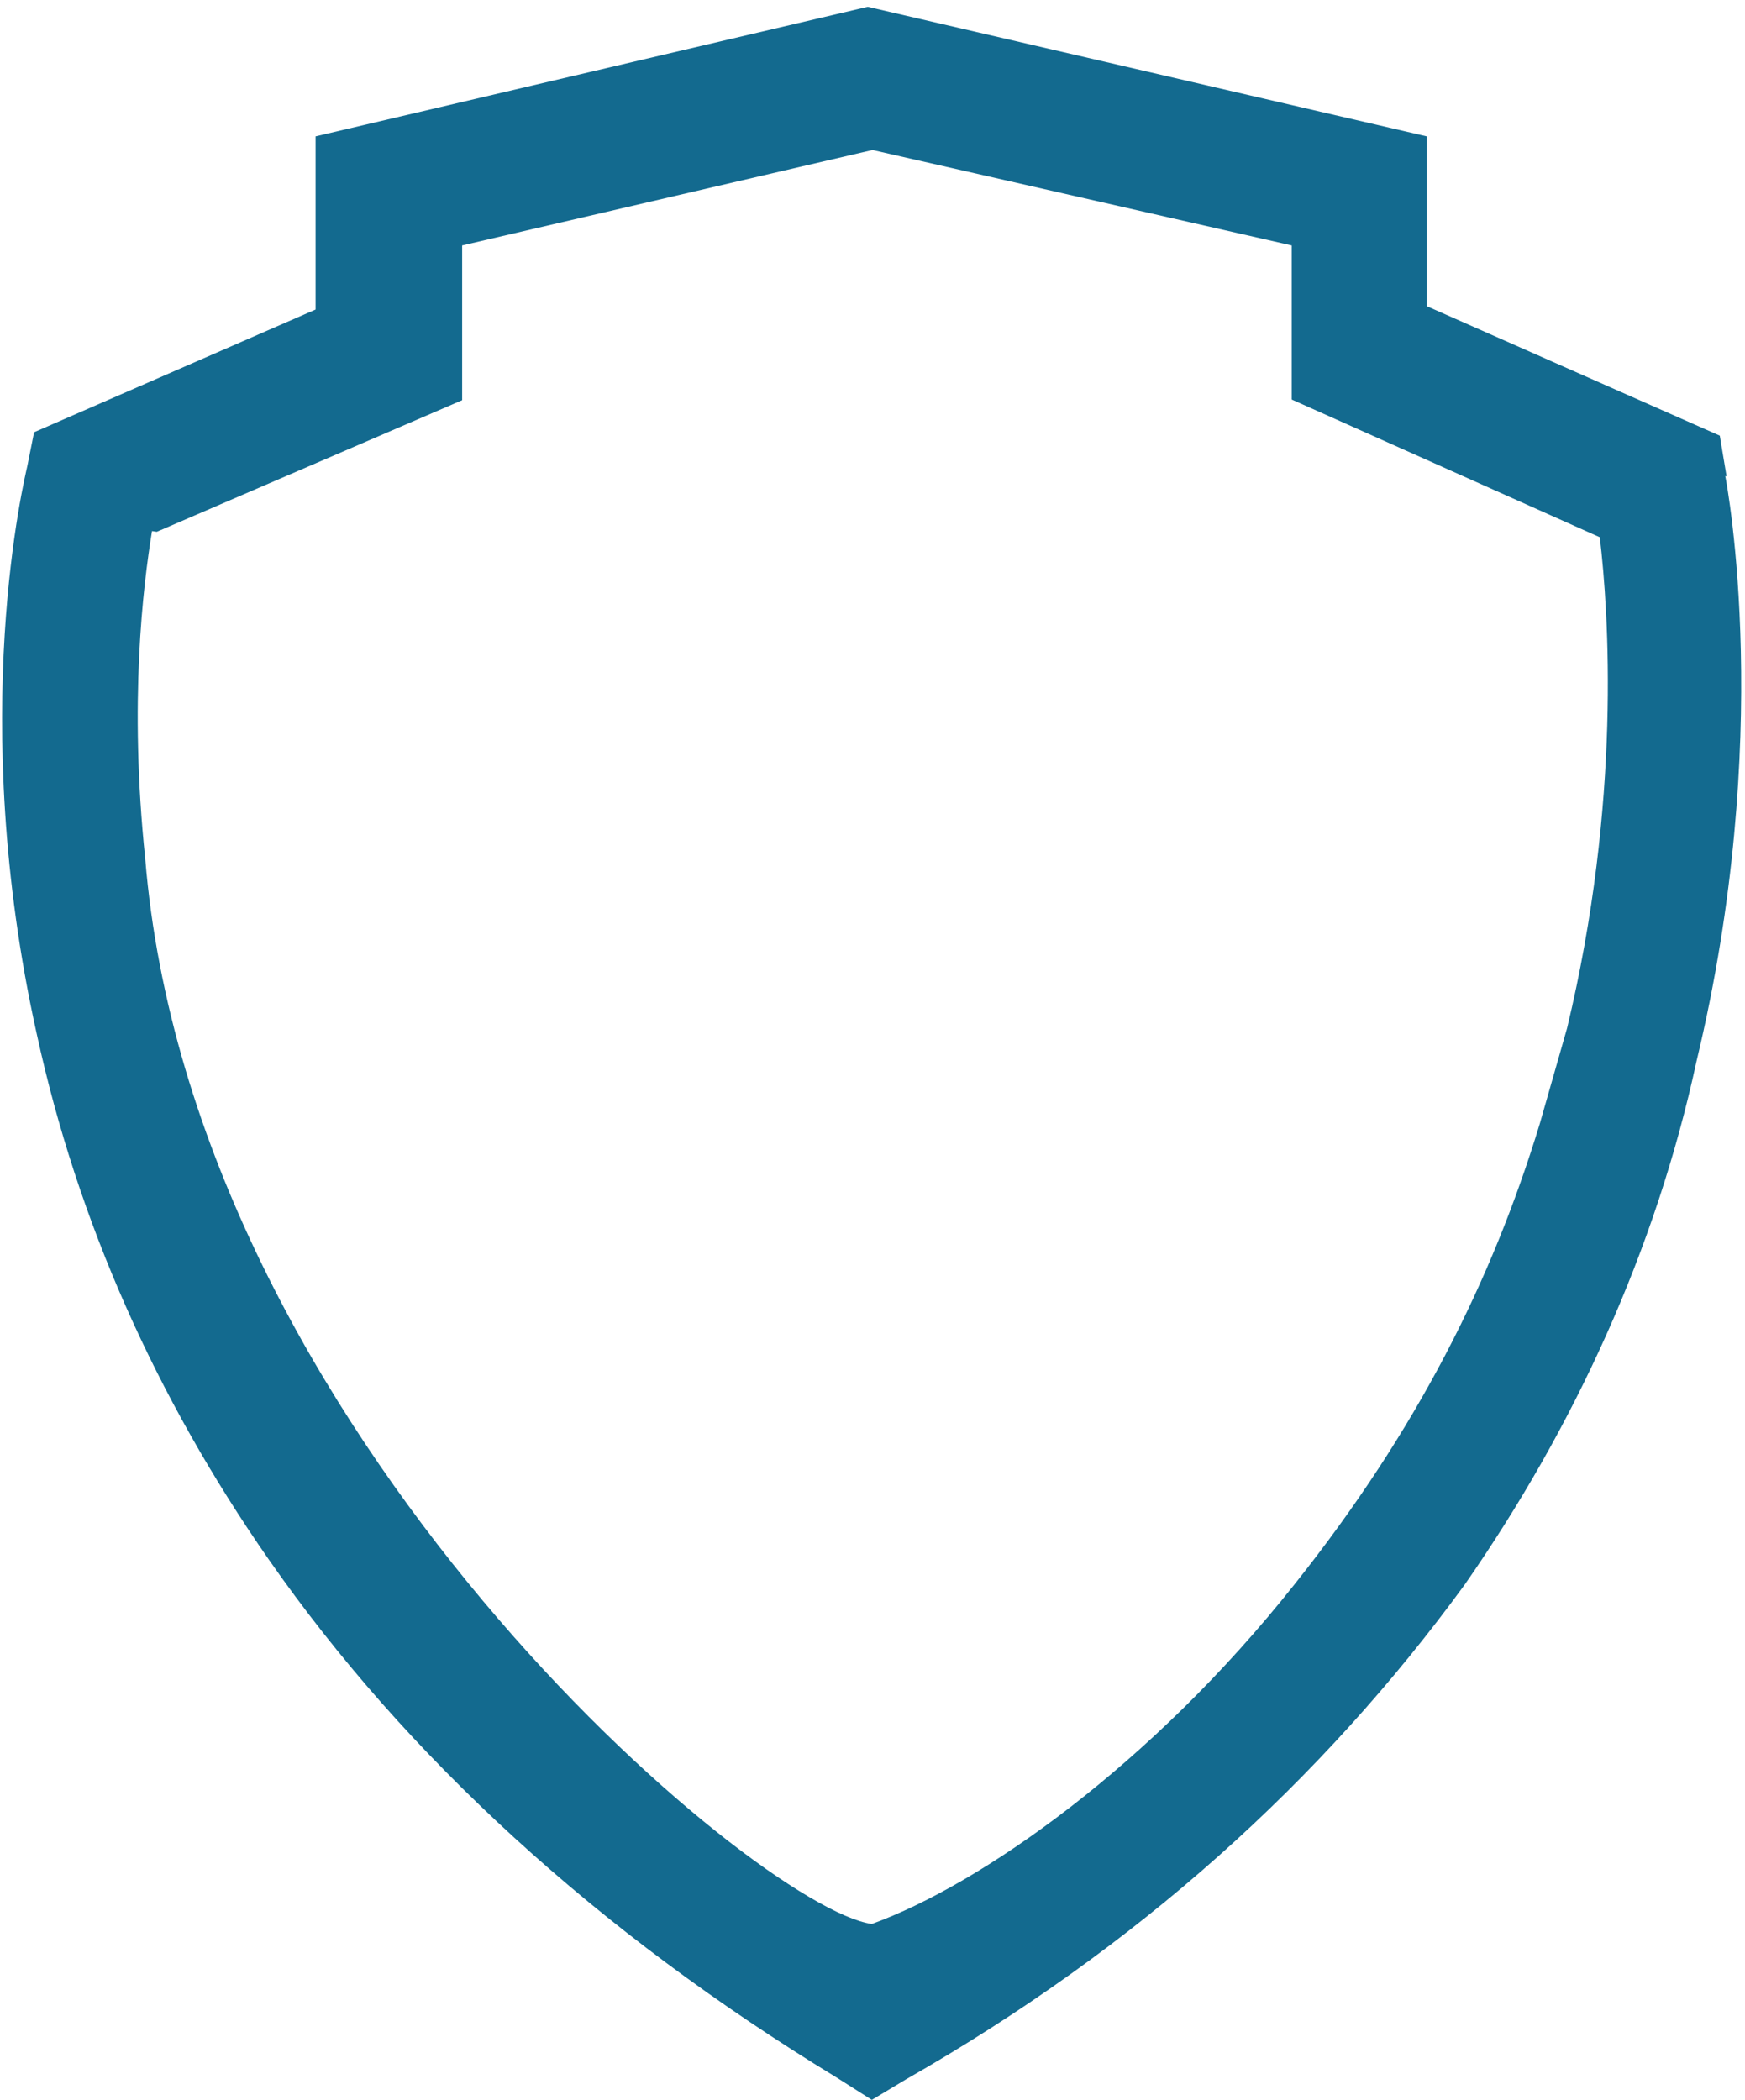 <svg xmlns="http://www.w3.org/2000/svg" preserveAspectRatio="xMidYMid" viewBox="0 0 256 308">
  <a>
    <path fill="#136a8f" d="M23 78l44.8-19.3V36L128 22l61.5 14v22.6l45.2 20.2c1.3 11 3.2 38.7-4.8 72l-4 14c-7 23-18 45-36 67.6-21 26.5-46 44-62 49.8-17-2.4-99.7-72-106.6-156.3-2.4-23-.3-40 1-48m231-8l-1-6-43-19V20l-82-19-81 19v25.4L5 63.4l-1 5c-.3 1.4-9 36.6 1.4 83.3 6 27.5 17.5 53.3 34 77 20.2 29 48.3 54.7 83.3 76l5.2 3.3 5-3c34-19.4 61-43.8 82-72.6 16-23 28-49 34-76.8 11.4-47.4 4.5-84.3 4.2-85.8"/>
  </a>
</svg>
